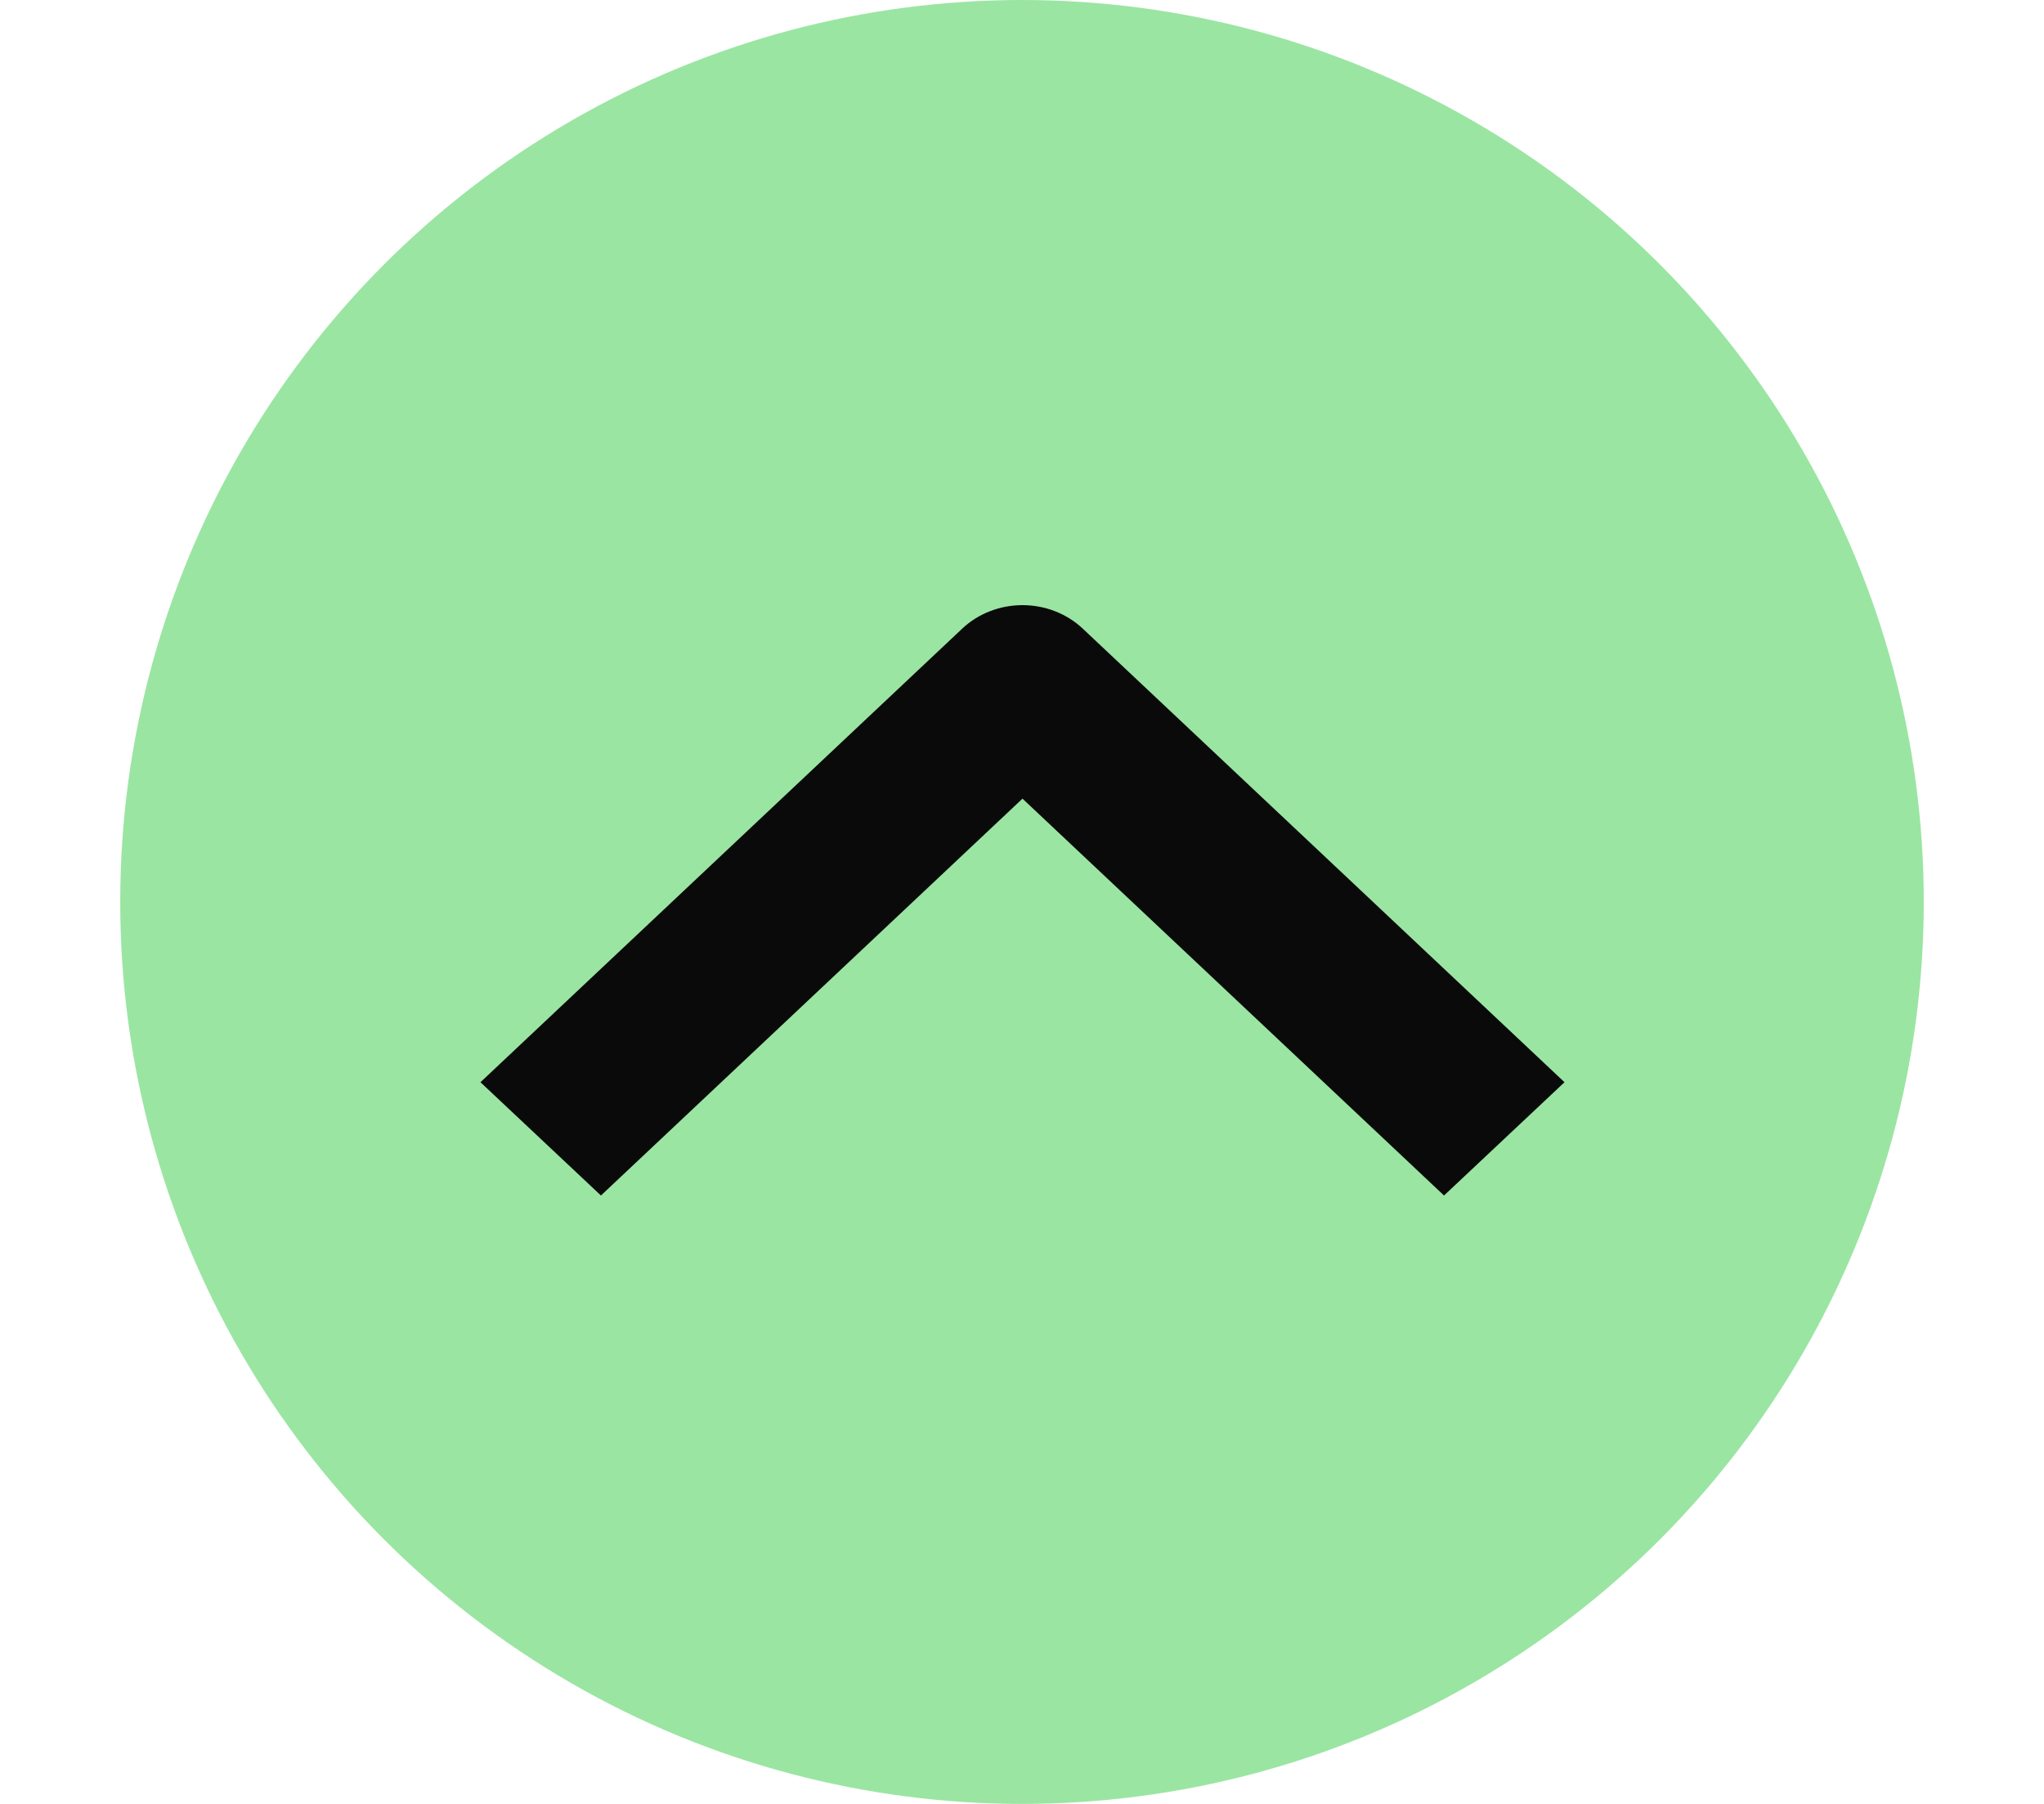 <svg width="17" height="15" viewBox="0 0 17 15" fill="none" xmlns="http://www.w3.org/2000/svg">
<circle cx="8.5" cy="7.5" r="7.5" fill="#9AE5A2"/>
<g clip-path="url(#clip0_128_754)">
<path fill-rule="evenodd" clip-rule="evenodd" d="M9.005 5.227L13.012 8.999L12.01 9.941L8.504 6.641L4.998 9.941L3.996 8.999L8.003 5.227C8.136 5.102 8.316 5.032 8.504 5.032C8.692 5.032 8.872 5.102 9.005 5.227Z" fill="#0A0A0A"/>
</g>
<defs>
<clipPath id="clip0_128_754">
<rect width="8" height="17" fill="white" transform="matrix(0 -1 1 0 0 12)"/>
</clipPath>
</defs>
</svg>
